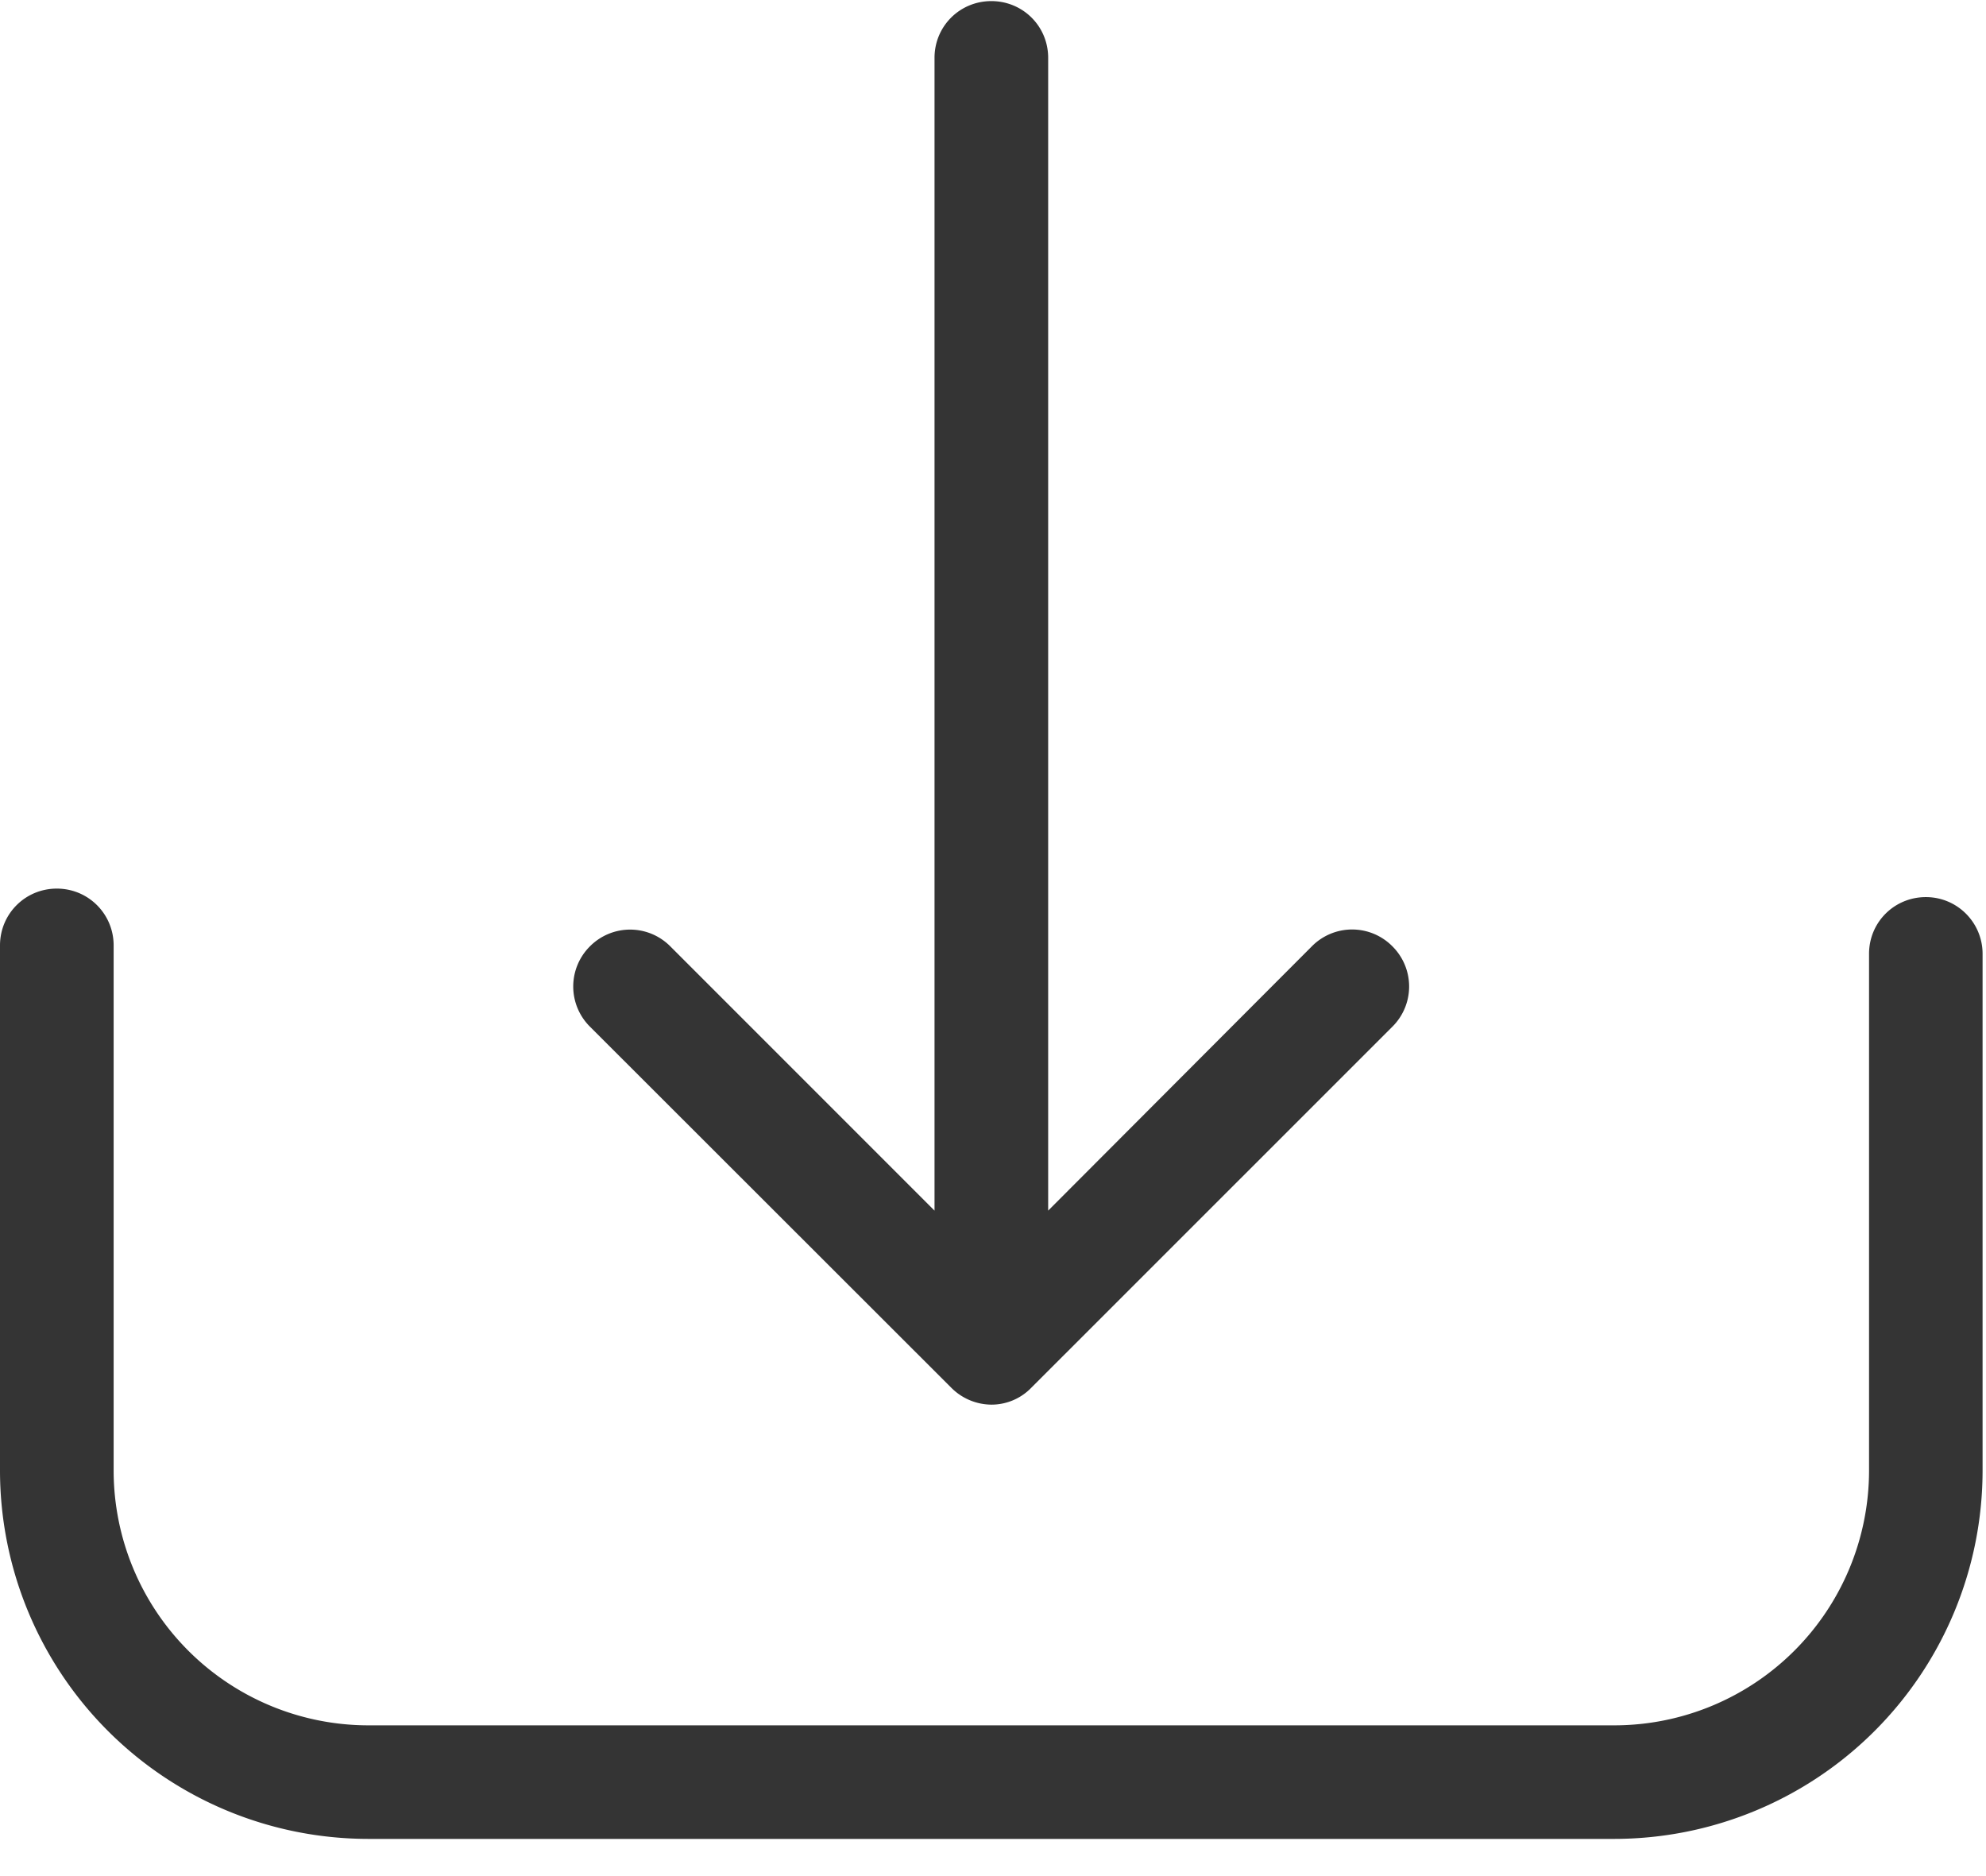 <svg xmlns="http://www.w3.org/2000/svg" width="18" height="17" viewBox="0 0 18 17">
    <path fill="#343434" fill-rule="evenodd" d="M17.455 8.129c.286 0 .514.232.514.514v4.683a3.34 3.34 0 0 1-3.336 3.337H3.337A3.34 3.34 0 0 1 0 13.326V8.567c0-.286.229-.515.515-.515.286 0 .515.23.515.515v4.76a2.31 2.31 0 0 0 2.307 2.307h11.296a2.31 2.31 0 0 0 2.307-2.308V8.643c0-.286.229-.514.515-.514zm-8.833 4.446L5.347 9.303a.513.513 0 0 1 0-.728.513.513 0 0 1 .728 0L8.47 10.97V.524c0-.286.229-.514.515-.514.286 0 .515.228.515.514V10.97l2.39-2.395a.513.513 0 0 1 .73 0 .513.513 0 0 1 0 .728l-3.273 3.272a.502.502 0 0 1-.362.153.518.518 0 0 1-.363-.153z"/>
</svg>
